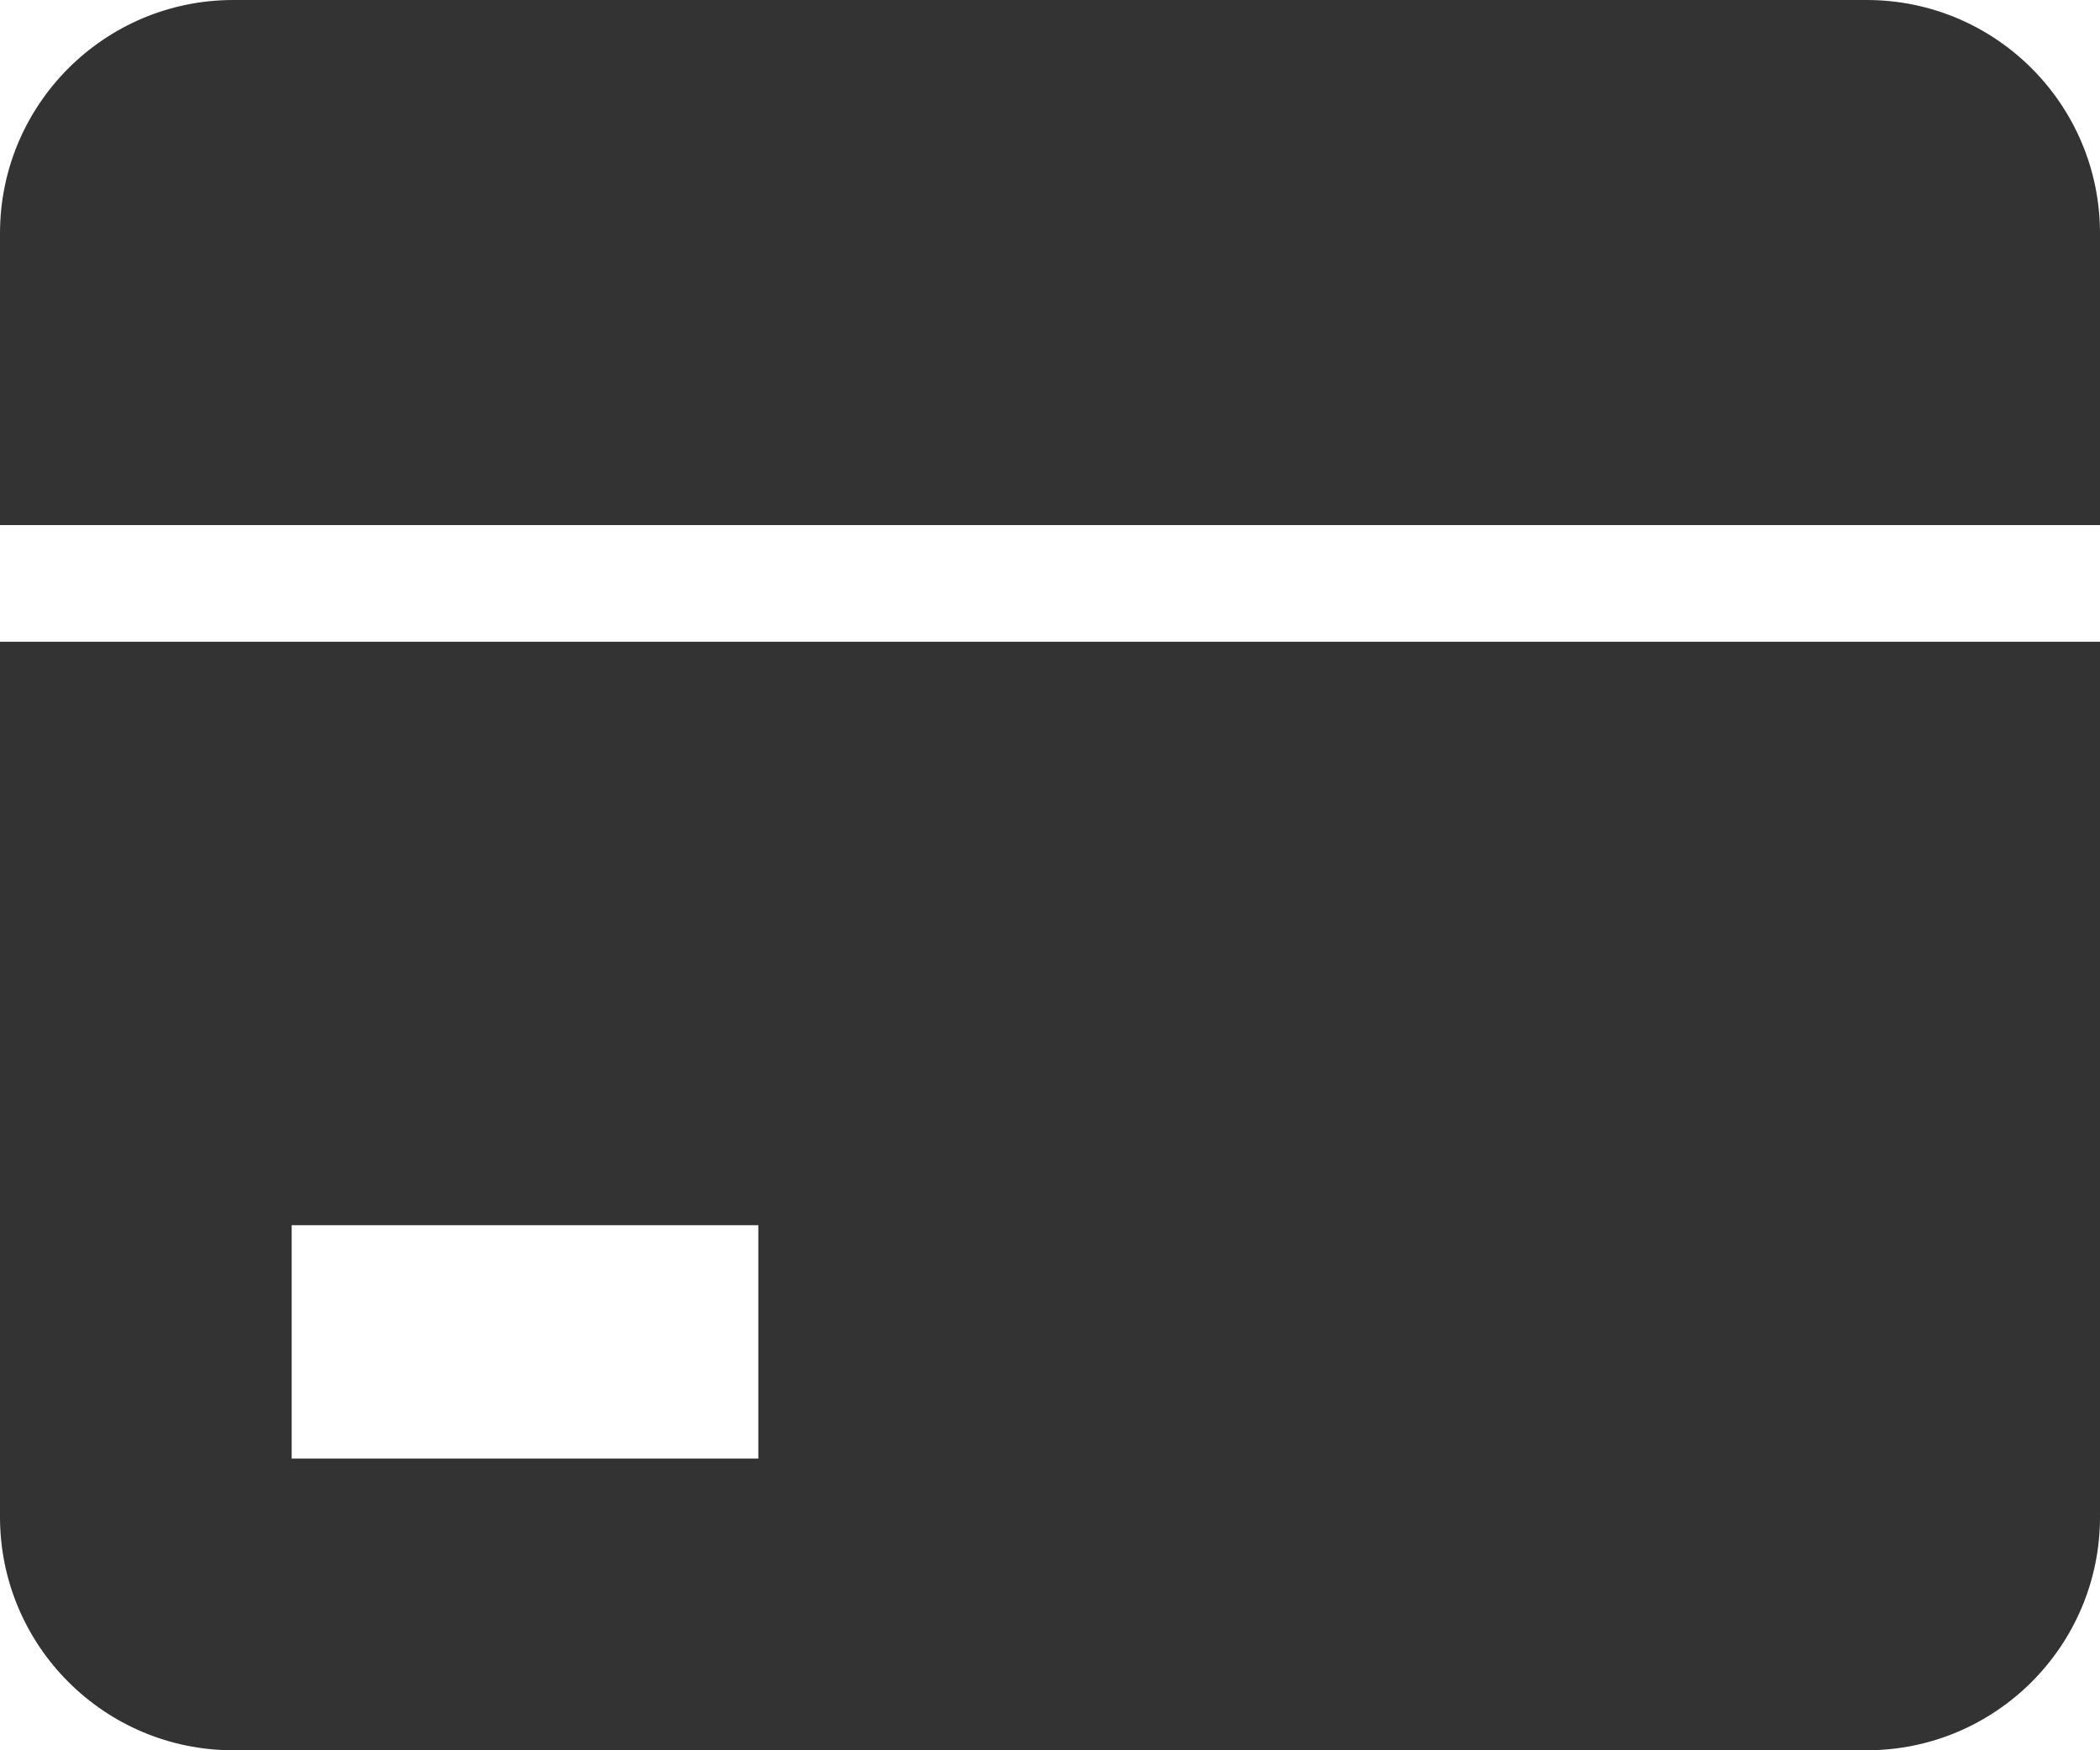 <svg 
 xmlns="http://www.w3.org/2000/svg"
 xmlns:xlink="http://www.w3.org/1999/xlink"
 width="36px" height="30px">
<path fill-rule="evenodd"  fill="rgb(51, 51, 51)"
 d="M32.000,30.000 L4.000,30.000 C1.791,30.000 -0.000,28.209 -0.000,26.000 L-0.000,11.000 L36.000,11.000 L36.000,26.000 C36.000,28.209 34.209,30.000 32.000,30.000 ZM13.000,21.000 L5.000,21.000 L5.000,25.000 L13.000,25.000 L13.000,21.000 ZM-0.000,4.000 C-0.000,1.791 1.791,-0.000 4.000,-0.000 L32.000,-0.000 C34.209,-0.000 36.000,1.791 36.000,4.000 L36.000,9.000 L-0.000,9.000 L-0.000,4.000 Z"/>
</svg>
